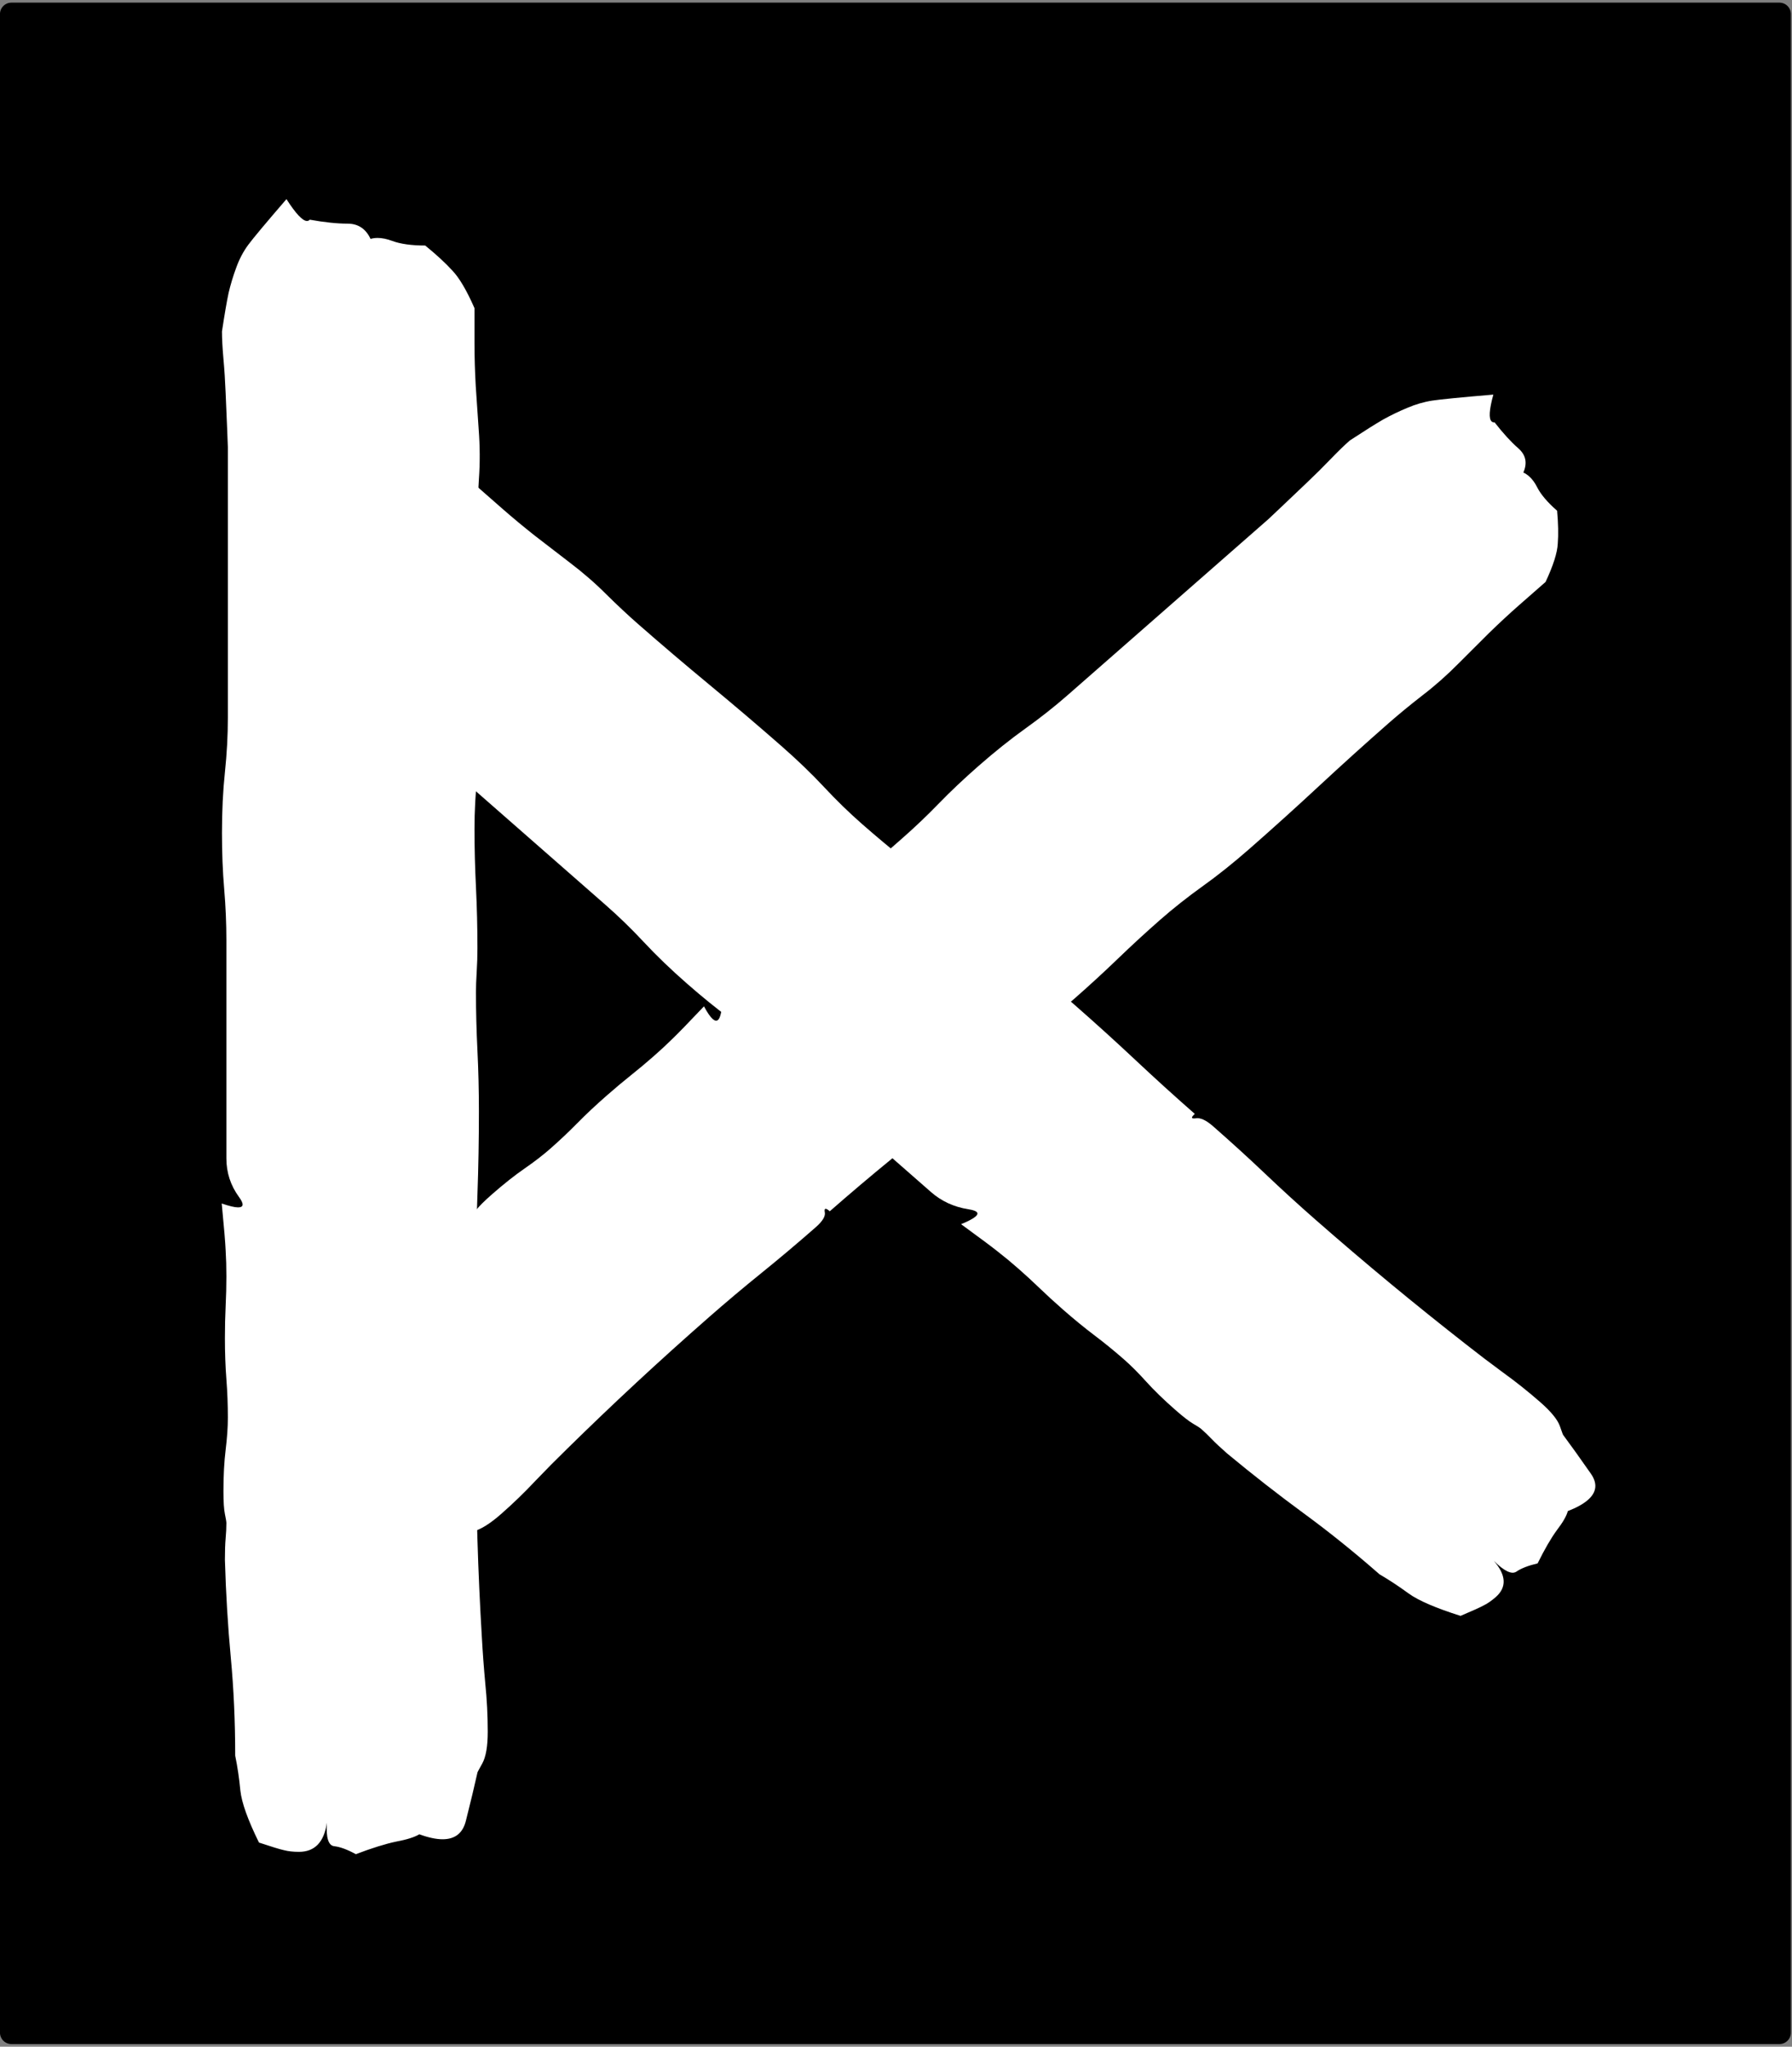 <svg version="1.1" viewBox="0.0 0.0 628.546 717.444" fill="none" stroke="none" stroke-linecap="square" stroke-miterlimit="10" xmlns:xlink="http://www.w3.org/1999/xlink" xmlns="http://www.w3.org/2000/svg"><rect x="0.0" y="0.0" width="628.546" height="717.444" fill="#808080" stroke="none"/><clipPath id="p.0"><path d="m0 0l628.546 0l0 717.444l-628.546 0l0 -717.444z" clip-rule="nonzero"/></clipPath><g clip-path="url(#p.0)"><path fill="#000000" fill-opacity="0.0" d="m0 0l628.546 0l0 717.444l-628.546 0z" fill-rule="evenodd"/><path fill="#000000" d="m3.991 4.927l620.158 0l0 707.591l-620.158 0z" fill-rule="evenodd"/><path stroke="#000000" stroke-width="8.0" stroke-linejoin="round" stroke-linecap="butt" d="m3.991 4.927l620.158 0l0 707.591l-620.158 0z" fill-rule="evenodd"/><path fill="#ffffff" d="m523.792 138.321c-11.305 0.955 -18.427 1.654 -21.364 2.097c-2.938 0.443 -5.911 1.307 -8.919 2.593c-2.951 1.236 -5.76 2.596 -8.427 4.08c-2.627 1.52 -6.502 3.956 -11.627 7.31c-1.894 1.659 -4.154 3.852 -6.78 6.579c-2.569 2.677 -5.37 5.451 -8.405 8.322c-3.035 2.872 -5.926 5.618 -8.673 8.238c-2.69 2.57 -4.265 4.056 -4.724 4.458l-43.383 38.008l-26.856 23.529c-4.648 4.072 -9.626 8.007 -14.932 11.804c-5.307 3.797 -10.801 8.184 -16.482 13.161c-5.222 4.575 -9.889 8.983 -14 13.224c-4.111 4.241 -8.376 8.297 -12.795 12.169l-39.251 34.389c-1.033 0.905 -3.271 2.866 -6.714 5.882c-3.443 3.017 -7.001 6.134 -10.674 9.351c-3.673 3.218 -5.967 7.039 -6.884 11.465c-0.534 2.721 -1.507 3.464 -2.919 2.227c-0.858 -0.752 -1.878 -2.234 -3.059 -4.448l0 0c-5.573 5.877 -9.323 9.73 -11.25 11.561c-1.887 1.866 -4.064 3.88 -6.532 6.042c-2.525 2.212 -5.139 4.396 -7.843 6.552c-2.704 2.156 -5.548 4.541 -8.532 7.155c-3.845 3.368 -7.281 6.592 -10.309 9.671c-3.028 3.079 -6.234 6.101 -9.62 9.068c-2.468 2.162 -5.433 4.44 -8.897 6.836c-3.464 2.395 -7.233 5.378 -11.307 8.947c-2.754 2.413 -4.613 4.254 -5.574 5.523c-0.962 1.269 -1.615 2.054 -1.959 2.356c-1.262 1.106 -2.643 2.209 -4.142 3.309c-1.499 1.1 -3.425 2.681 -5.777 4.742c-8.479 7.855 -16.457 15.697 -23.933 23.526c-7.419 7.778 -15.547 15.539 -24.384 23.281c-2.302 3.011 -4.889 6.023 -7.761 9.037c-2.832 3.049 -5.796 8.346 -8.893 15.889c2.031 3.69 3.439 6.079 4.222 7.168c0.767 1.175 1.86 2.384 3.279 3.627c3.932 3.445 8.768 3.257 14.507 -0.563l0 0c-4.145 3.206 -5.574 5.523 -4.287 6.953c1.287 1.429 2.382 3.595 3.285 6.498c5.66 2.144 10.095 4.119 13.304 5.924c3.151 1.856 5.688 2.972 7.609 3.349c1.379 2.717 2.872 4.78 4.48 6.189c3.106 2.721 6.64 3.002 10.602 0.841c6.053 -3.243 11.166 -6.054 15.339 -8.431l0 0c-0.005 -7.324219E-4 -0.008 -0.002 -0.009 -0.003c-0.047 -0.041 1.165 -0.389 3.636 -1.043c2.613 -0.727 5.785 -2.724 9.515 -5.992c4.246 -3.72 8.233 -7.568 11.959 -11.543c3.767 -3.94 7.5 -7.707 11.2 -11.304c8.006 -7.867 16.106 -15.602 24.298 -23.206c8.25 -7.654 16.765 -15.327 25.544 -23.019c5.968 -5.229 12.086 -10.376 18.355 -15.442c6.269 -5.066 12.617 -10.414 19.044 -16.045c2.468 -2.162 3.53 -3.945 3.189 -5.351c-0.244 -1.42 0.344 -1.509 1.763 -0.266c7.058 -6.184 14.238 -12.261 21.54 -18.232c7.302 -5.971 14.654 -12.199 22.056 -18.685c5.394 -4.726 10.552 -9.458 15.473 -14.196c4.921 -4.738 9.85 -9.269 14.785 -13.592c1.435 -1.257 3.246 -2.737 5.433 -4.44c2.187 -1.703 4.285 -3.435 6.294 -5.195c5.394 -4.726 10.552 -9.458 15.473 -14.196c4.921 -4.738 9.85 -9.269 14.785 -13.592c4.648 -4.072 9.626 -8.007 14.932 -11.804c5.307 -3.797 10.801 -8.184 16.482 -13.161c8.091 -7.089 16.233 -14.435 24.425 -22.039c8.192 -7.604 16.334 -14.95 24.425 -22.039c3.443 -3.017 7.352 -6.228 11.727 -9.635c4.415 -3.371 8.699 -7.16 12.851 -11.365c3.487 -3.481 7.002 -6.987 10.546 -10.518c3.642 -3.546 7.185 -6.827 10.628 -9.844l9.21 -8.069c2.702 -5.777 4.129 -10.259 4.279 -13.445c0.249 -3.201 0.171 -7.04 -0.233 -11.516c-3.405 -2.983 -5.74 -5.732 -7.004 -8.248c-0.804 -1.601 -1.749 -2.876 -2.835 -3.828c-0.62 -0.544 -1.287 -0.981 -1.999 -1.313c1.464 -3.343 0.879 -6.168 -1.756 -8.477c-2.594 -2.273 -5.371 -5.309 -8.331 -9.109c-0.416 0.03 -0.756 -0.071 -1.02 -0.302c-1.082 -0.948 -0.889 -4.093 0.58 -9.435z" fill-rule="evenodd"/><path fill="#ffffff" d="m92.336 186.554c1.09 9.905 1.888 16.144 2.393 18.718c0.505 2.574 1.492 5.178 2.96 7.814c1.41 2.585 2.963 5.046 4.657 7.383c1.735 2.301 4.516 5.697 8.343 10.186c1.894 1.659 4.397 3.639 7.509 5.94c3.055 2.25 6.222 4.705 9.499 7.364c3.278 2.659 6.412 5.192 9.403 7.599c2.933 2.357 4.63 3.737 5.089 4.139l43.383 38.008l26.856 23.529c4.648 4.072 9.139 8.433 13.473 13.083c4.334 4.649 9.341 9.463 15.022 14.44c5.222 4.575 10.253 8.664 15.094 12.265c4.841 3.602 9.471 7.338 13.889 11.21l39.251 34.389c1.033 0.905 3.271 2.866 6.714 5.882c3.443 3.017 7.001 6.134 10.674 9.351c3.673 3.218 8.035 5.228 13.086 6.031c3.106 0.468 3.953 1.321 2.542 2.557c-0.858 0.752 -2.55 1.645 -5.077 2.68l0 0c6.708 4.882 11.106 8.168 13.196 9.856c2.13 1.653 4.429 3.561 6.896 5.722c2.525 2.212 5.018 4.503 7.478 6.872c2.461 2.369 5.183 4.861 8.167 7.475c3.845 3.368 7.524 6.379 11.038 9.032c3.514 2.653 6.964 5.462 10.35 8.428c2.468 2.162 5.068 4.76 7.802 7.795c2.734 3.035 6.138 6.337 10.212 9.906c2.754 2.413 4.856 4.041 6.304 4.884c1.448 0.843 2.345 1.415 2.689 1.717c1.262 1.106 2.522 2.316 3.777 3.629c1.256 1.313 3.06 3 5.413 5.062c8.966 7.429 17.916 14.418 26.852 20.968c8.878 6.5 17.736 13.621 26.573 21.363c3.437 2.017 6.875 4.283 10.315 6.8c3.48 2.481 9.526 5.078 18.135 7.791c4.212 -1.779 6.939 -3.013 8.182 -3.699c1.341 -0.672 2.721 -1.63 4.14 -2.873c3.932 -3.445 3.718 -7.682 -0.643 -12.71l0 0c3.659 3.632 6.304 4.884 7.936 3.756c1.631 -1.128 4.104 -2.087 7.417 -2.878c2.447 -4.959 4.701 -8.844 6.762 -11.656c2.118 -2.761 3.392 -4.983 3.822 -6.667c3.101 -1.208 5.456 -2.516 7.064 -3.925c3.106 -2.721 3.426 -5.818 0.96 -9.289c-3.702 -5.303 -6.91 -9.783 -9.623 -13.439l0 0c-7.9345703E-4 0.004 -0.002 0.007 -0.004 0.008c-0.047 0.041 -0.444 -1.021 -1.19 -3.185c-0.83 -2.29 -3.11 -5.068 -6.84 -8.336c-4.247 -3.72 -8.638 -7.213 -13.175 -10.478c-4.497 -3.3 -8.797 -6.571 -12.902 -9.812c-8.979 -7.015 -17.809 -14.111 -26.487 -21.288c-8.736 -7.228 -17.494 -14.688 -26.274 -22.38c-5.968 -5.229 -11.843 -10.589 -17.625 -16.081c-5.782 -5.492 -11.887 -11.053 -18.314 -16.684c-2.468 -2.162 -4.503 -3.093 -6.108 -2.794c-1.621 0.214 -1.722 -0.301 -0.303 -1.544c-7.058 -6.184 -13.995 -12.474 -20.81 -18.871c-6.815 -6.397 -13.924 -12.838 -21.327 -19.324c-5.394 -4.726 -10.795 -9.245 -16.203 -13.556c-5.408 -4.312 -10.579 -8.629 -15.514 -12.953c-1.435 -1.257 -3.124 -2.844 -5.068 -4.76c-1.944 -1.916 -3.921 -3.755 -5.929 -5.514c-5.394 -4.726 -10.795 -9.245 -16.203 -13.556c-5.408 -4.312 -10.579 -8.629 -15.514 -12.953c-4.648 -4.072 -9.139 -8.433 -13.473 -13.082c-4.334 -4.649 -9.341 -9.463 -15.022 -14.44c-8.091 -7.089 -16.476 -14.222 -25.155 -21.399c-8.679 -7.177 -17.064 -14.311 -25.155 -21.399c-3.443 -3.017 -7.109 -6.441 -10.997 -10.274c-3.848 -3.868 -8.172 -7.621 -12.972 -11.259c-3.973 -3.055 -7.975 -6.135 -12.006 -9.24c-4.047 -3.191 -7.793 -6.295 -11.236 -9.311l-9.21 -8.069c-6.594 -2.368 -11.709 -3.617 -15.346 -3.749c-3.654 -0.218 -8.035 -0.15 -13.144 0.204c-3.405 2.983 -6.543 5.029 -9.414 6.136c-1.827 0.705 -3.283 1.533 -4.369 2.484c-0.62 0.544 -1.12 1.127 -1.498 1.752c-3.815 -1.283 -7.04 -0.77 -9.675 1.539c-2.594 2.273 -6.06 4.706 -10.397 7.299c0.034 0.364 -0.081 0.662 -0.345 0.893c-1.082 0.948 -4.672 0.779 -10.769 -0.508z" fill-rule="evenodd"/><path fill="#ffffff" d="m100.475 69.802c-7.223 8.366 -11.695 13.711 -13.415 16.035c-1.72 2.324 -3.124 4.996 -4.214 8.017c-1.089 2.944 -1.978 5.887 -2.666 8.831c-0.631 2.944 -1.405 7.436 -2.322 13.478c0 2.556 0.172 5.771 0.516 9.644c0.344 3.796 0.602 7.824 0.774 12.084c0.172 4.26 0.344 8.327 0.516 12.2c0.172 3.796 0.258 6.003 0.258 6.623l0 58.562l0 36.252c0 6.274 -0.344 12.665 -1.032 19.172c-0.688 6.507 -1.032 13.595 -1.032 21.263c0 7.049 0.258 13.595 0.774 19.637c0.516 6.042 0.774 12.045 0.774 18.01l0 52.984c0 1.394 0 4.415 0 9.063c0 4.648 0 9.45 0 14.408c0 4.958 1.462 9.45 4.386 13.478c1.818 2.457 1.73 3.686 -0.266 3.686c-1.213 0 -3.131 -0.454 -5.753 -1.362l0 0c0.803 8.289 1.261 13.788 1.376 16.5c0.172 2.711 0.258 5.732 0.258 9.063c0 3.408 -0.086 6.855 -0.258 10.341c-0.172 3.486 -0.258 7.243 -0.258 11.271c0 5.19 0.172 9.993 0.516 14.408c0.344 4.415 0.516 8.908 0.516 13.478c0 3.331 -0.258 7.088 -0.774 11.271c-0.516 4.183 -0.774 9.024 -0.774 14.524c0 3.718 0.172 6.391 0.516 8.017c0.344 1.627 0.516 2.672 0.516 3.137c0 1.704 -0.086 3.486 -0.258 5.345c-0.172 1.859 -0.258 4.377 -0.258 7.553c0.344 11.774 1.032 23.2 2.064 34.277c1.032 11 1.548 22.464 1.548 34.393c0.803 3.873 1.405 7.94 1.806 12.2c0.459 4.26 2.637 10.341 6.535 18.242c4.414 1.472 7.338 2.363 8.771 2.672c1.491 0.387 3.239 0.581 5.245 0.581c5.561 0 8.828 -3.408 9.803 -10.225l0 0c-0.344 5.267 0.516 8.017 2.58 8.25c2.064 0.232 4.586 1.162 7.567 2.789c5.733 -2.169 10.462 -3.641 14.189 -4.415c3.726 -0.697 6.421 -1.549 8.083 -2.556c3.168 1.163 5.889 1.744 8.163 1.744c4.393 0 7.118 -2.169 8.176 -6.508c1.662 -6.584 3.01 -12.2 4.042 -16.848l0 0c-0.004 0.003 -0.007 0.004 -0.009 0.004c-0.066 0 0.51 -1.086 1.729 -3.257c1.261 -2.324 1.892 -6.003 1.892 -11.038c0 -5.732 -0.287 -11.387 -0.86 -16.964c-0.516 -5.577 -0.917 -11 -1.204 -16.267c-0.688 -11.464 -1.204 -22.89 -1.548 -34.277c-0.344 -11.464 -0.516 -23.123 -0.516 -34.974c0 -8.056 0.172 -16.151 0.516 -24.284c0.344 -8.134 0.516 -16.538 0.516 -25.214c0 -3.331 -0.688 -5.422 -2.064 -6.274c-1.319 -0.93 -0.975 -1.394 1.032 -1.394c0 -9.528 0.172 -19.056 0.516 -28.584c0.344 -9.528 0.516 -19.288 0.516 -29.281c0 -7.281 -0.172 -14.408 -0.516 -21.38c-0.344 -6.972 -0.516 -13.788 -0.516 -20.45c0 -1.937 0.086 -4.299 0.258 -7.088c0.172 -2.789 0.258 -5.539 0.258 -8.25c0 -7.281 -0.172 -14.408 -0.516 -21.38c-0.344 -6.972 -0.516 -13.788 -0.516 -20.45c0 -6.274 0.344 -12.665 1.032 -19.172c0.688 -6.507 1.032 -13.595 1.032 -21.263c0 -10.922 -0.172 -22.077 -0.516 -33.464c-0.344 -11.387 -0.516 -22.542 -0.516 -33.464c0 -4.648 0.172 -9.76 0.516 -15.338c0.401 -5.577 0.373 -11.387 -0.086 -17.429c-0.344 -5.035 -0.688 -10.109 -1.032 -15.221c-0.287 -5.19 -0.43 -10.109 -0.43 -14.757l0 -12.433c-2.752 -6.274 -5.36 -10.69 -7.825 -13.246c-2.408 -2.634 -5.561 -5.539 -9.459 -8.715c-4.816 7.6293945E-6 -8.685 -0.542 -11.609 -1.627c-1.861 -0.69 -3.559 -1.035 -5.094 -1.035c-0.877 0 -1.702 0.113 -2.473 0.338c-1.663 -3.563 -4.357 -5.345 -8.083 -5.345c-3.669 7.6293945E-6 -8.083 -0.465 -13.243 -1.394c-0.27 0.304 -0.591 0.456 -0.965 0.456c-1.531 0 -3.932 -2.553 -7.204 -7.66z" fill-rule="evenodd"/></g></svg>